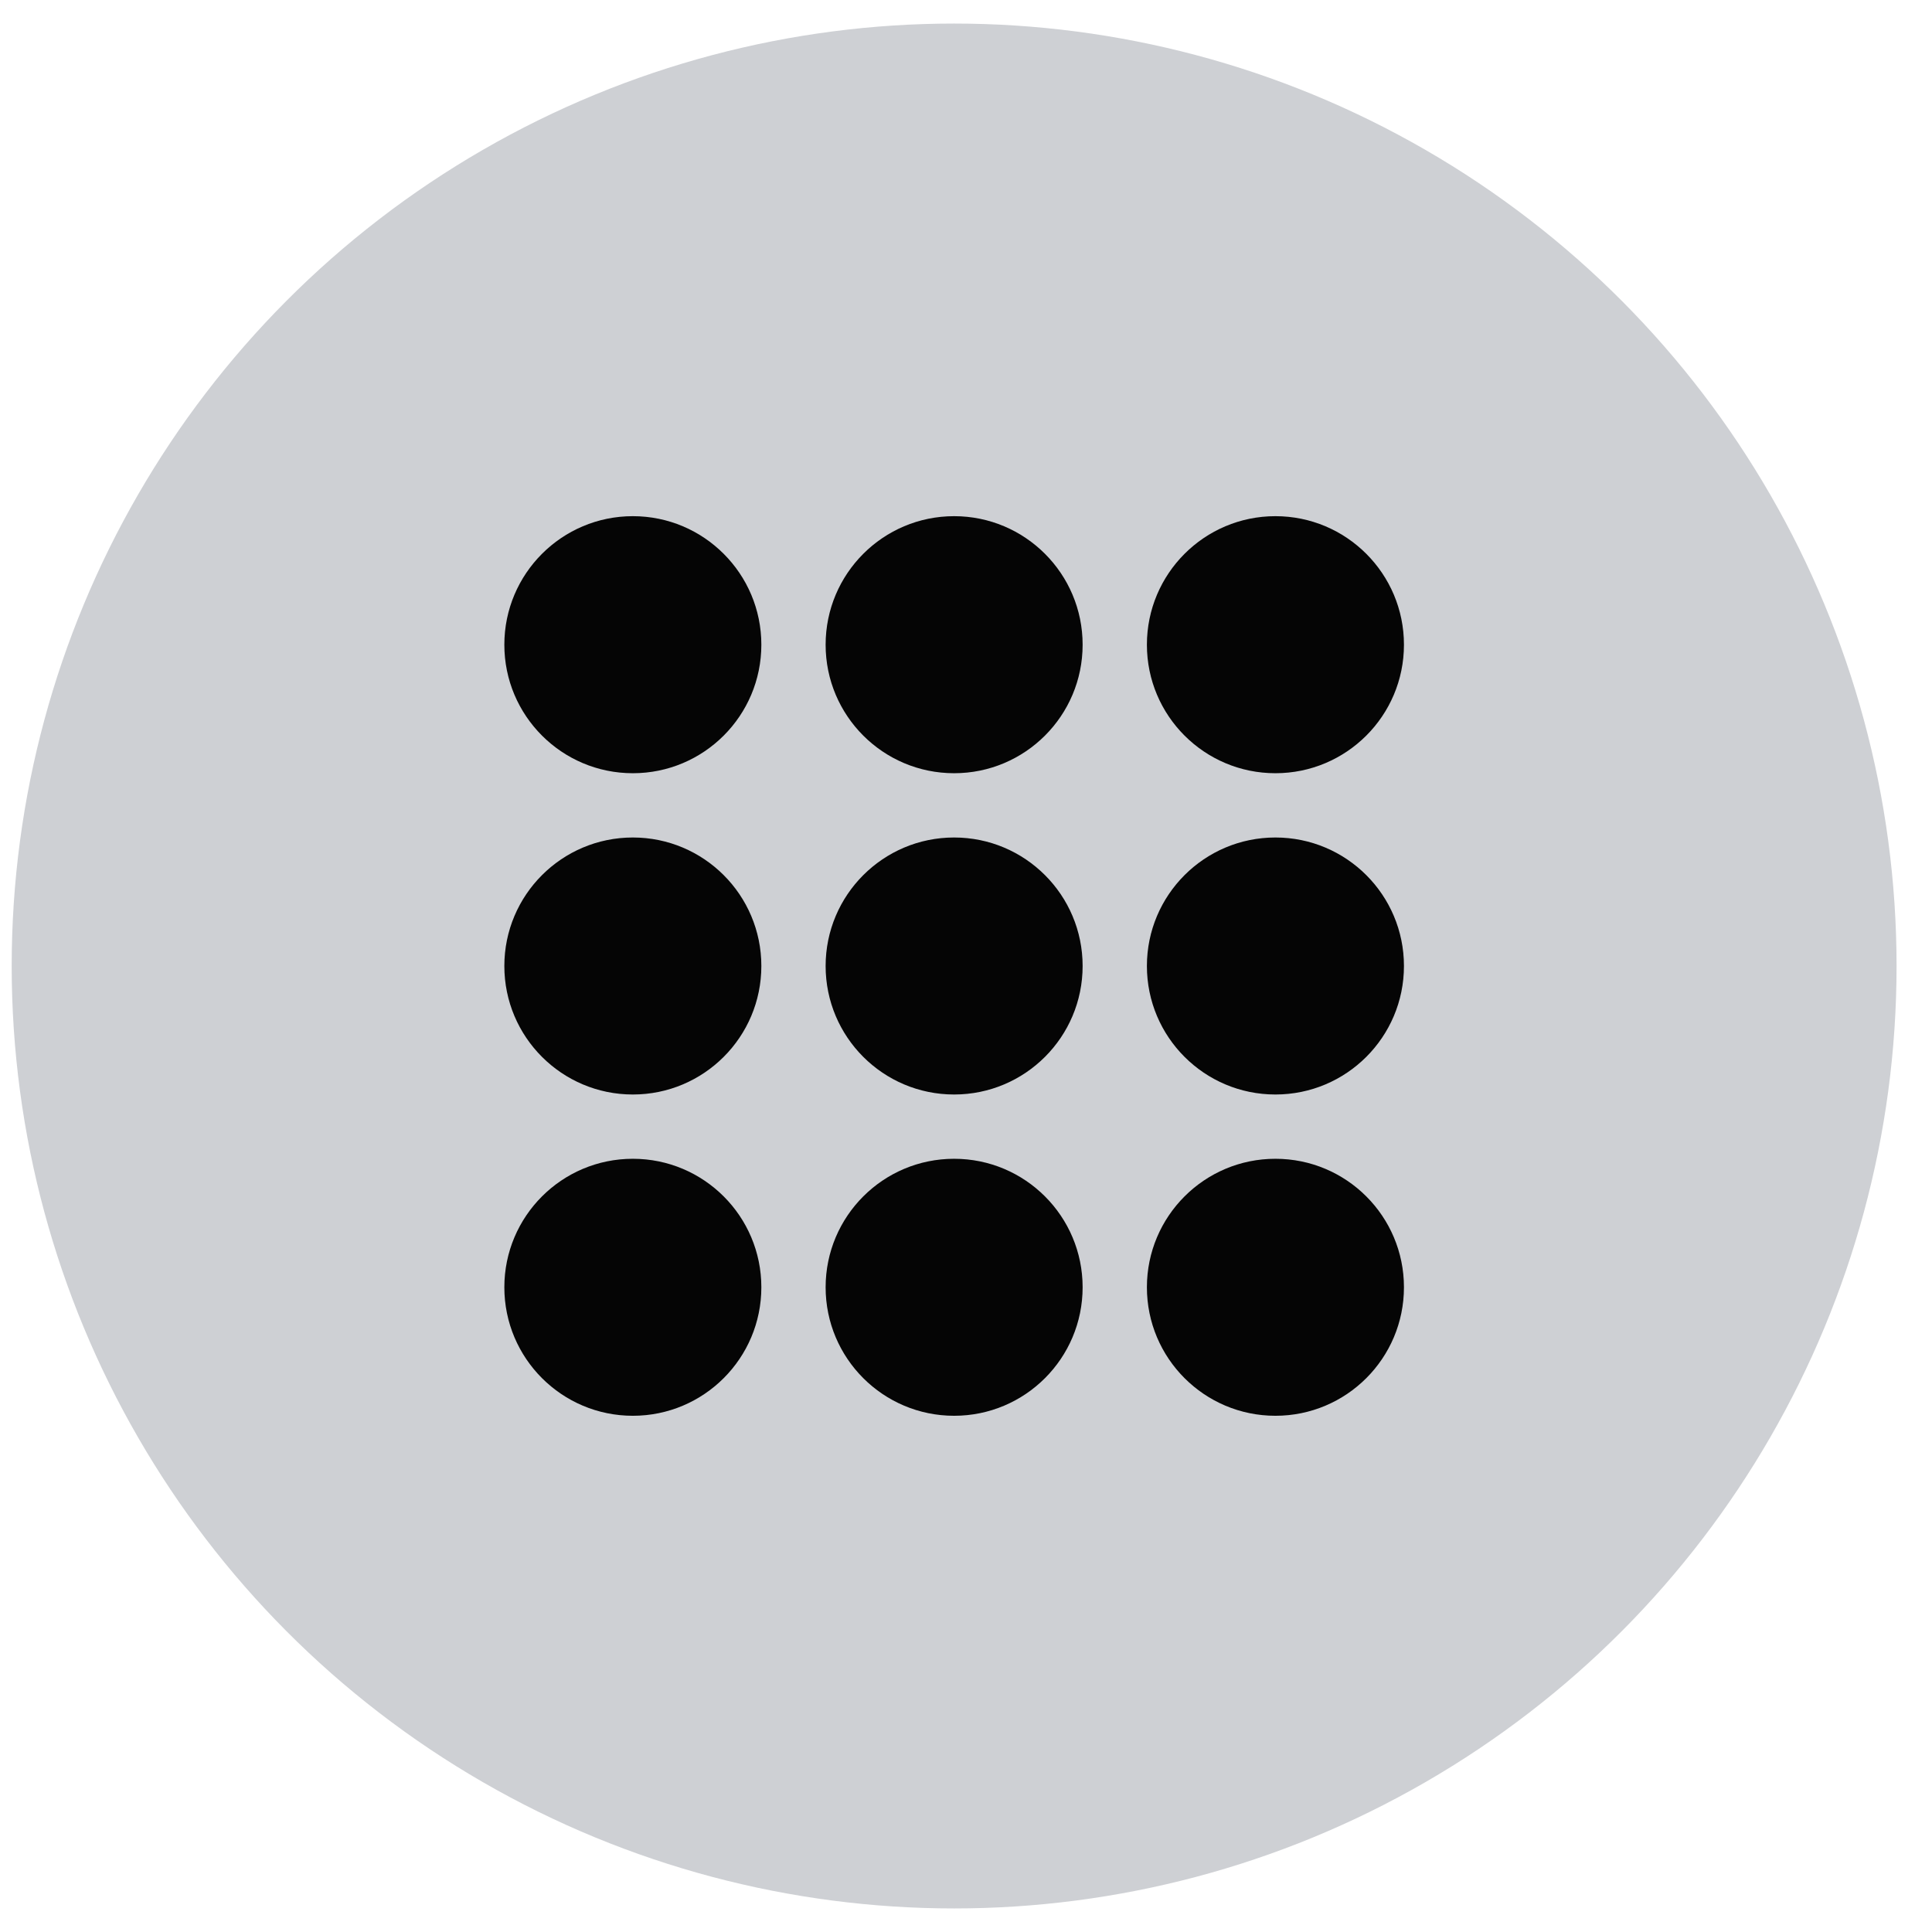 <svg width="41" height="41" viewBox="0 0 41 41" fill="none" xmlns="http://www.w3.org/2000/svg">
<circle cx="20.248" cy="20.5" r="20" fill="#CED0D4"/>
<g clip-path="url(#clip0_3_102)">
<path d="M13.43 16.409C14.936 16.409 16.157 15.188 16.157 13.682C16.157 12.176 14.936 10.954 13.43 10.954C11.924 10.954 10.703 12.176 10.703 13.682C10.703 15.188 11.924 16.409 13.43 16.409Z" fill="#050505"/>
<path d="M20.248 16.409C21.754 16.409 22.975 15.188 22.975 13.682C22.975 12.176 21.754 10.954 20.248 10.954C18.742 10.954 17.521 12.176 17.521 13.682C17.521 15.188 18.742 16.409 20.248 16.409Z" fill="#050505"/>
<path d="M27.066 16.409C28.573 16.409 29.794 15.188 29.794 13.682C29.794 12.176 28.573 10.954 27.066 10.954C25.56 10.954 24.339 12.176 24.339 13.682C24.339 15.188 25.56 16.409 27.066 16.409Z" fill="#050505"/>
<path d="M13.43 23.227C14.936 23.227 16.157 22.006 16.157 20.5C16.157 18.994 14.936 17.773 13.43 17.773C11.924 17.773 10.703 18.994 10.703 20.5C10.703 22.006 11.924 23.227 13.43 23.227Z" fill="#050505"/>
<path d="M20.248 23.227C21.754 23.227 22.975 22.006 22.975 20.5C22.975 18.994 21.754 17.773 20.248 17.773C18.742 17.773 17.521 18.994 17.521 20.5C17.521 22.006 18.742 23.227 20.248 23.227Z" fill="#050505"/>
<path d="M27.066 23.227C28.573 23.227 29.794 22.006 29.794 20.5C29.794 18.994 28.573 17.773 27.066 17.773C25.56 17.773 24.339 18.994 24.339 20.5C24.339 22.006 25.56 23.227 27.066 23.227Z" fill="#050505"/>
<path d="M13.43 30.045C14.936 30.045 16.157 28.824 16.157 27.318C16.157 25.812 14.936 24.591 13.43 24.591C11.924 24.591 10.703 25.812 10.703 27.318C10.703 28.824 11.924 30.045 13.43 30.045Z" fill="#050505"/>
<path d="M20.248 30.045C21.754 30.045 22.975 28.824 22.975 27.318C22.975 25.812 21.754 24.591 20.248 24.591C18.742 24.591 17.521 25.812 17.521 27.318C17.521 28.824 18.742 30.045 20.248 30.045Z" fill="#050505"/>
<path d="M27.066 30.045C28.573 30.045 29.794 28.824 29.794 27.318C29.794 25.812 28.573 24.591 27.066 24.591C25.56 24.591 24.339 25.812 24.339 27.318C24.339 28.824 25.56 30.045 27.066 30.045Z" fill="#050505"/>
</g>
<defs>
<clipPath id="clip0_3_102">
<rect width="20" height="20" fill="white" transform="translate(10.248 10.5)"/>
</clipPath>
</defs>
</svg>
